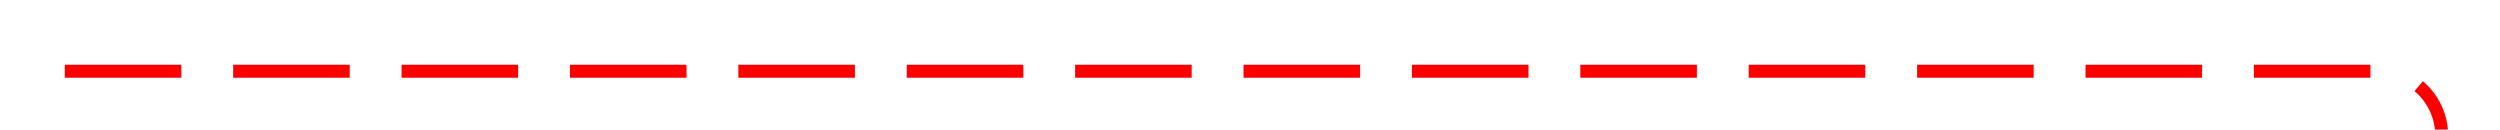 ﻿<?xml version="1.0" encoding="utf-8"?>
<svg version="1.1" xmlns:xlink="http://www.w3.org/1999/xlink" width="193px" height="10px" preserveAspectRatio="xMinYMid meet" viewBox="1264 307  193 8" xmlns="http://www.w3.org/2000/svg">
  <path d="M 1269 311.5  L 1447 311.5  A 5 5 0 0 1 1452.5 316.5 L 1452.5 397  A 5 5 0 0 0 1457.5 402.5 L 1497 402.5  " stroke-width="1" stroke-dasharray="9,4" stroke="#ff0000" fill="none" />
  <path d="M 1491.946 397.854  L 1496.593 402.5  L 1491.946 407.146  L 1492.654 407.854  L 1497.654 402.854  L 1498.007 402.5  L 1497.654 402.146  L 1492.654 397.146  L 1491.946 397.854  Z " fill-rule="nonzero" fill="#ff0000" stroke="none" />
</svg>